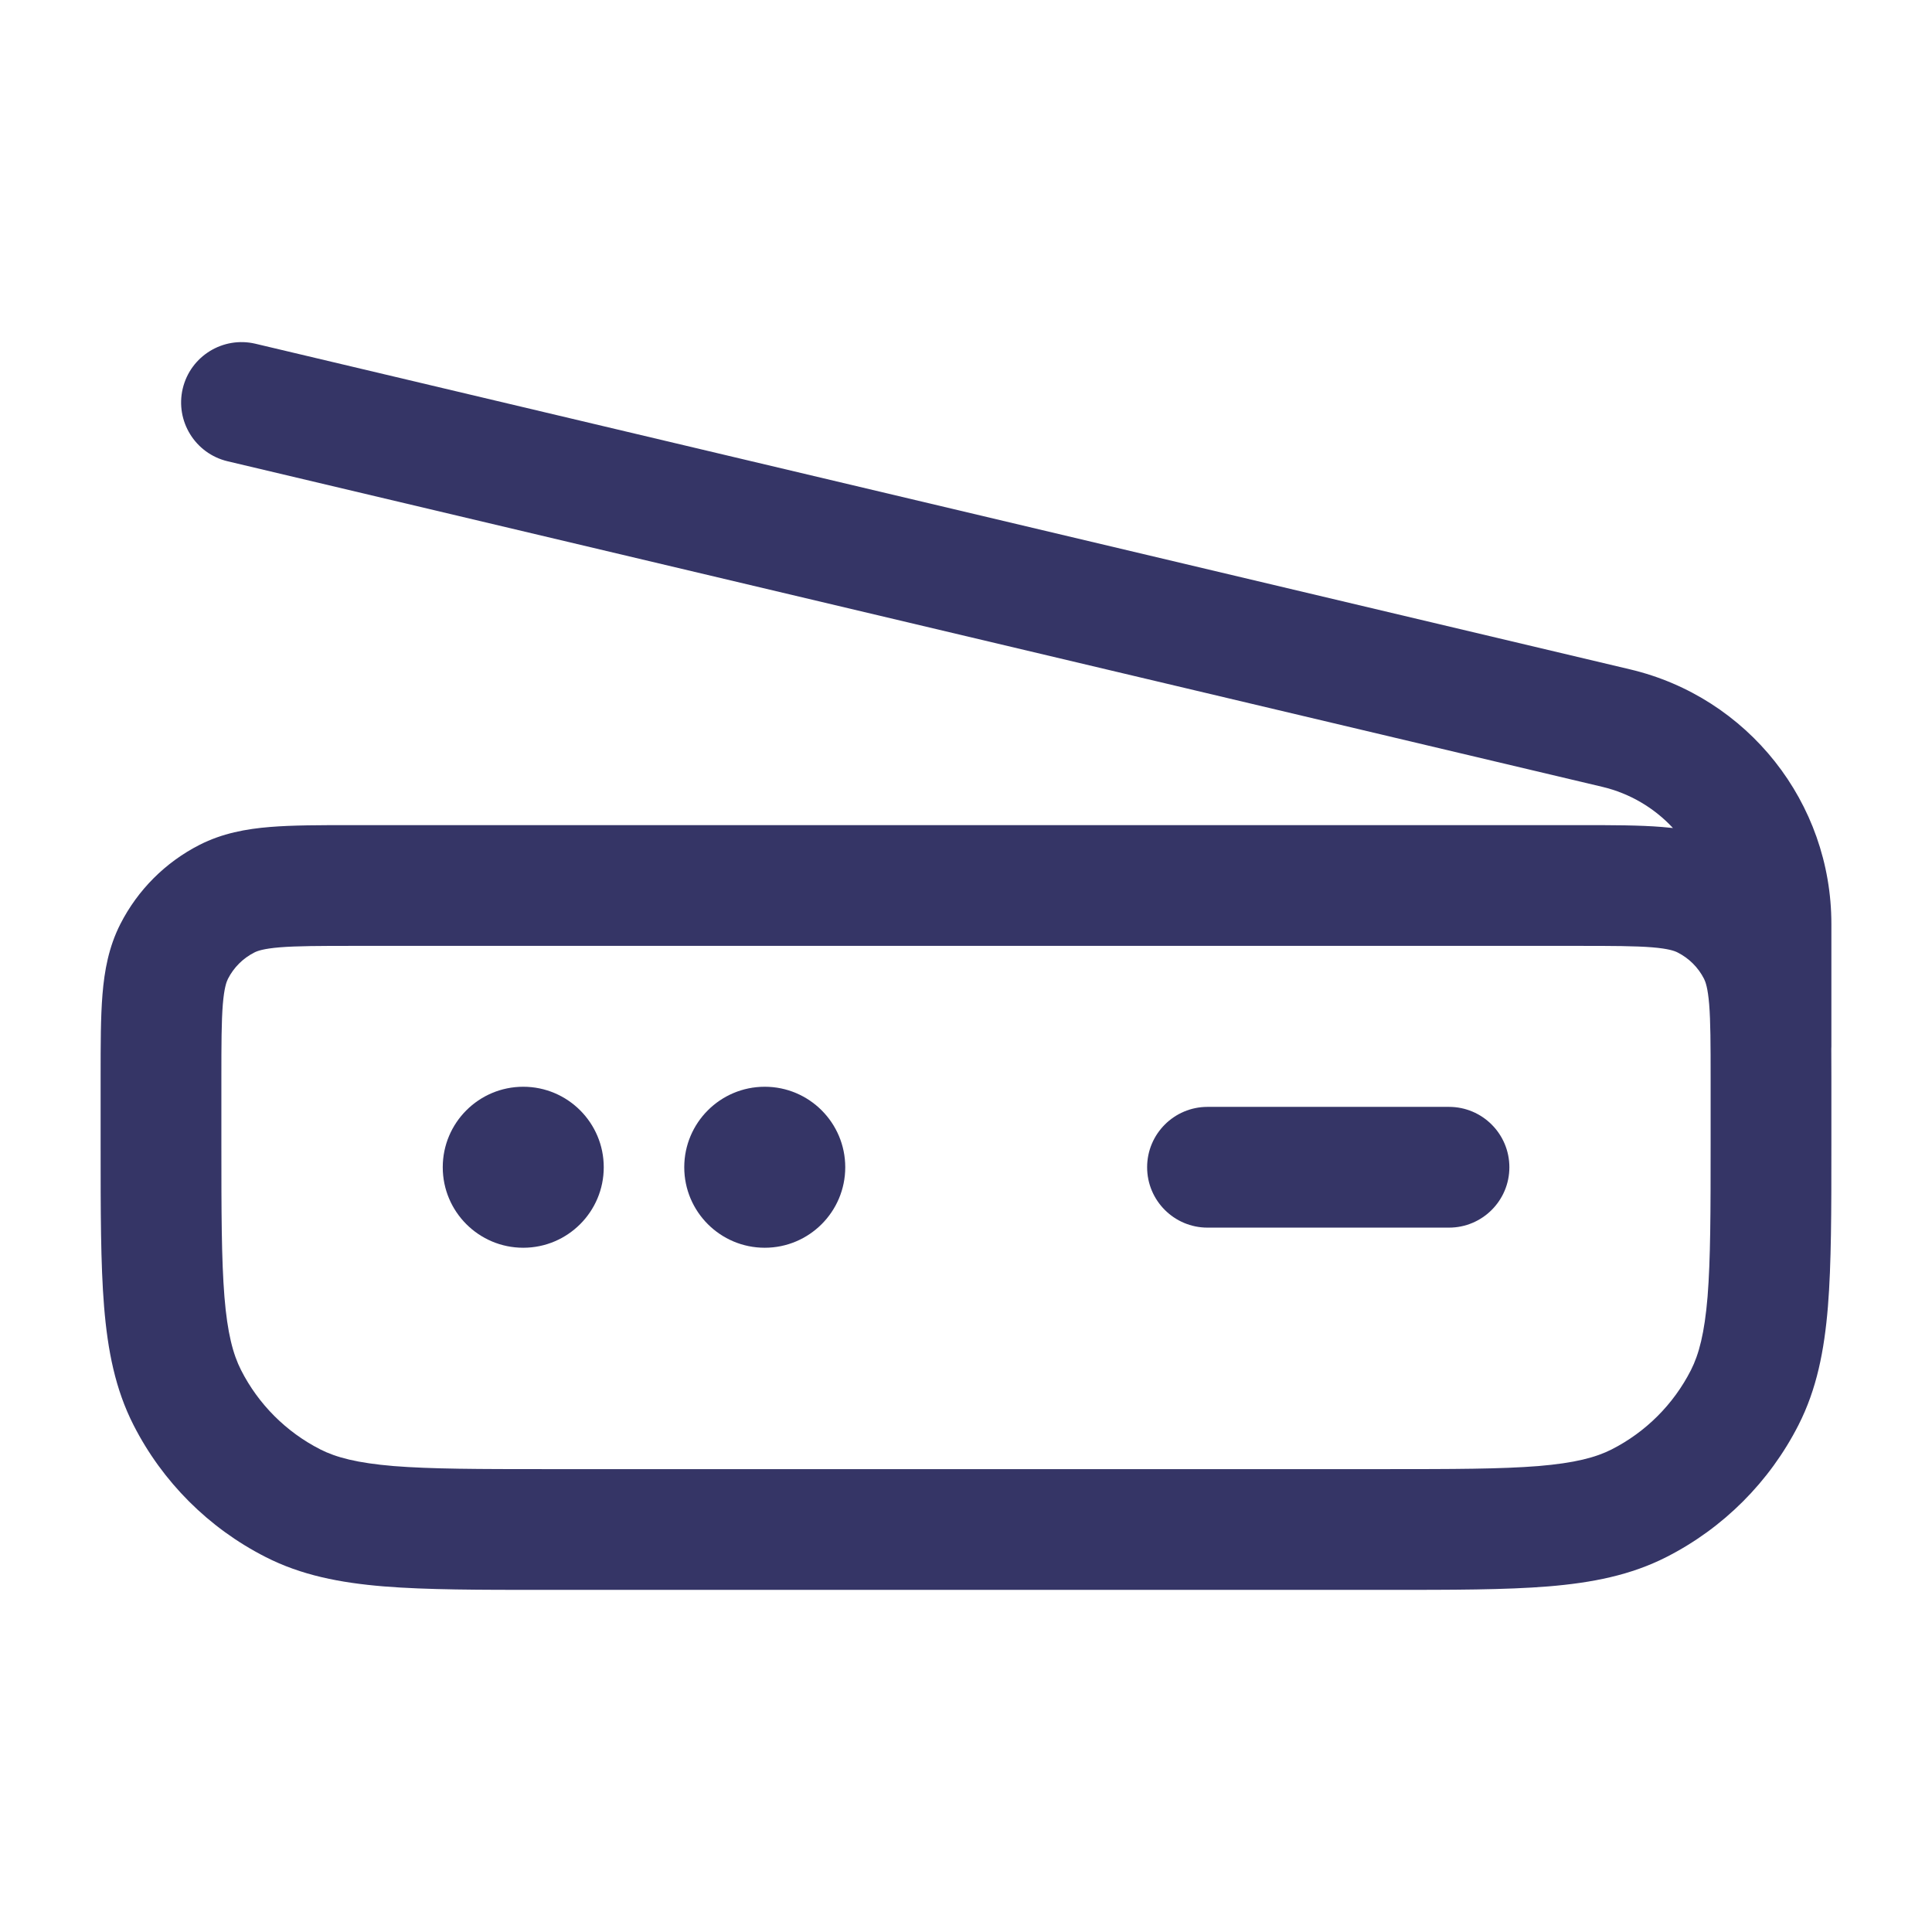 <svg width="24" height="24" viewBox="0 0 24 24" fill="none" xmlns="http://www.w3.org/2000/svg">
<path d="M8.5 14.5C8.5 13.948 8.948 13.5 9.5 13.5C10.052 13.5 10.5 13.948 10.5 14.5C10.5 15.052 10.052 15.5 9.5 15.5C8.948 15.5 8.5 15.052 8.5 14.5Z" fill="#353566"/>
<path d="M6.5 13.5C5.948 13.5 5.5 13.948 5.5 14.5C5.5 15.052 5.948 15.5 6.5 15.5C7.052 15.5 7.5 15.052 7.5 14.5C7.5 13.948 7.052 13.5 6.5 13.5Z" fill="#353566"/>
<path d="M18.75 14.5C18.75 14.086 18.414 13.75 18 13.75L15 13.75C14.586 13.75 14.25 14.086 14.25 14.5C14.25 14.914 14.586 15.25 15 15.25L18 15.25C18.414 15.25 18.75 14.914 18.75 14.5Z" fill="#353566"/>
<path fill-rule="evenodd" clip-rule="evenodd" d="M2.827 5.73C2.424 5.634 2.175 5.23 2.27 4.827C2.366 4.424 2.77 4.175 3.173 4.27L20.249 8.315C21.715 8.662 22.75 9.971 22.75 11.477V13C22.75 13.01 22.75 13.02 22.749 13.03C22.75 13.139 22.75 13.252 22.75 13.371V14.232C22.75 15.045 22.75 15.701 22.707 16.232C22.662 16.778 22.568 17.258 22.341 17.703C21.982 18.408 21.408 18.982 20.703 19.341C20.258 19.568 19.778 19.662 19.232 19.707C18.701 19.75 18.045 19.75 17.232 19.75H6.768C5.955 19.75 5.299 19.75 4.769 19.707C4.222 19.662 3.742 19.568 3.298 19.341C2.592 18.982 2.018 18.408 1.659 17.703C1.432 17.258 1.338 16.778 1.293 16.232C1.25 15.701 1.25 15.045 1.25 14.232V13.371C1.25 12.976 1.25 12.635 1.273 12.354C1.297 12.057 1.351 11.762 1.495 11.479C1.711 11.055 2.055 10.711 2.479 10.495C2.762 10.351 3.057 10.297 3.354 10.273C3.635 10.25 3.976 10.25 4.371 10.25H19.629C20.024 10.25 20.365 10.25 20.646 10.273C20.692 10.277 20.737 10.281 20.782 10.286C20.553 10.039 20.25 9.856 19.903 9.774L2.827 5.73ZM3.476 11.768C3.272 11.785 3.197 11.813 3.16 11.832C3.018 11.904 2.904 12.018 2.832 12.159C2.813 12.197 2.785 12.272 2.768 12.476C2.751 12.688 2.75 12.968 2.75 13.4V14.2C2.75 15.053 2.751 15.647 2.788 16.109C2.825 16.563 2.895 16.824 2.995 17.021C3.211 17.445 3.555 17.789 3.979 18.005C4.176 18.105 4.437 18.174 4.891 18.212C5.353 18.249 5.948 18.25 6.8 18.25H17.2C18.052 18.25 18.647 18.249 19.109 18.212C19.563 18.174 19.824 18.105 20.021 18.005C20.445 17.789 20.789 17.445 21.005 17.021C21.105 16.824 21.174 16.563 21.212 16.109C21.249 15.647 21.25 15.053 21.25 14.2V13.4C21.25 12.968 21.249 12.688 21.232 12.476C21.215 12.272 21.187 12.197 21.168 12.159C21.096 12.018 20.982 11.904 20.84 11.832C20.803 11.813 20.728 11.785 20.524 11.768C20.312 11.751 20.032 11.75 19.6 11.75H4.4C3.968 11.75 3.688 11.751 3.476 11.768Z" fill="#353566"/>
</svg>
